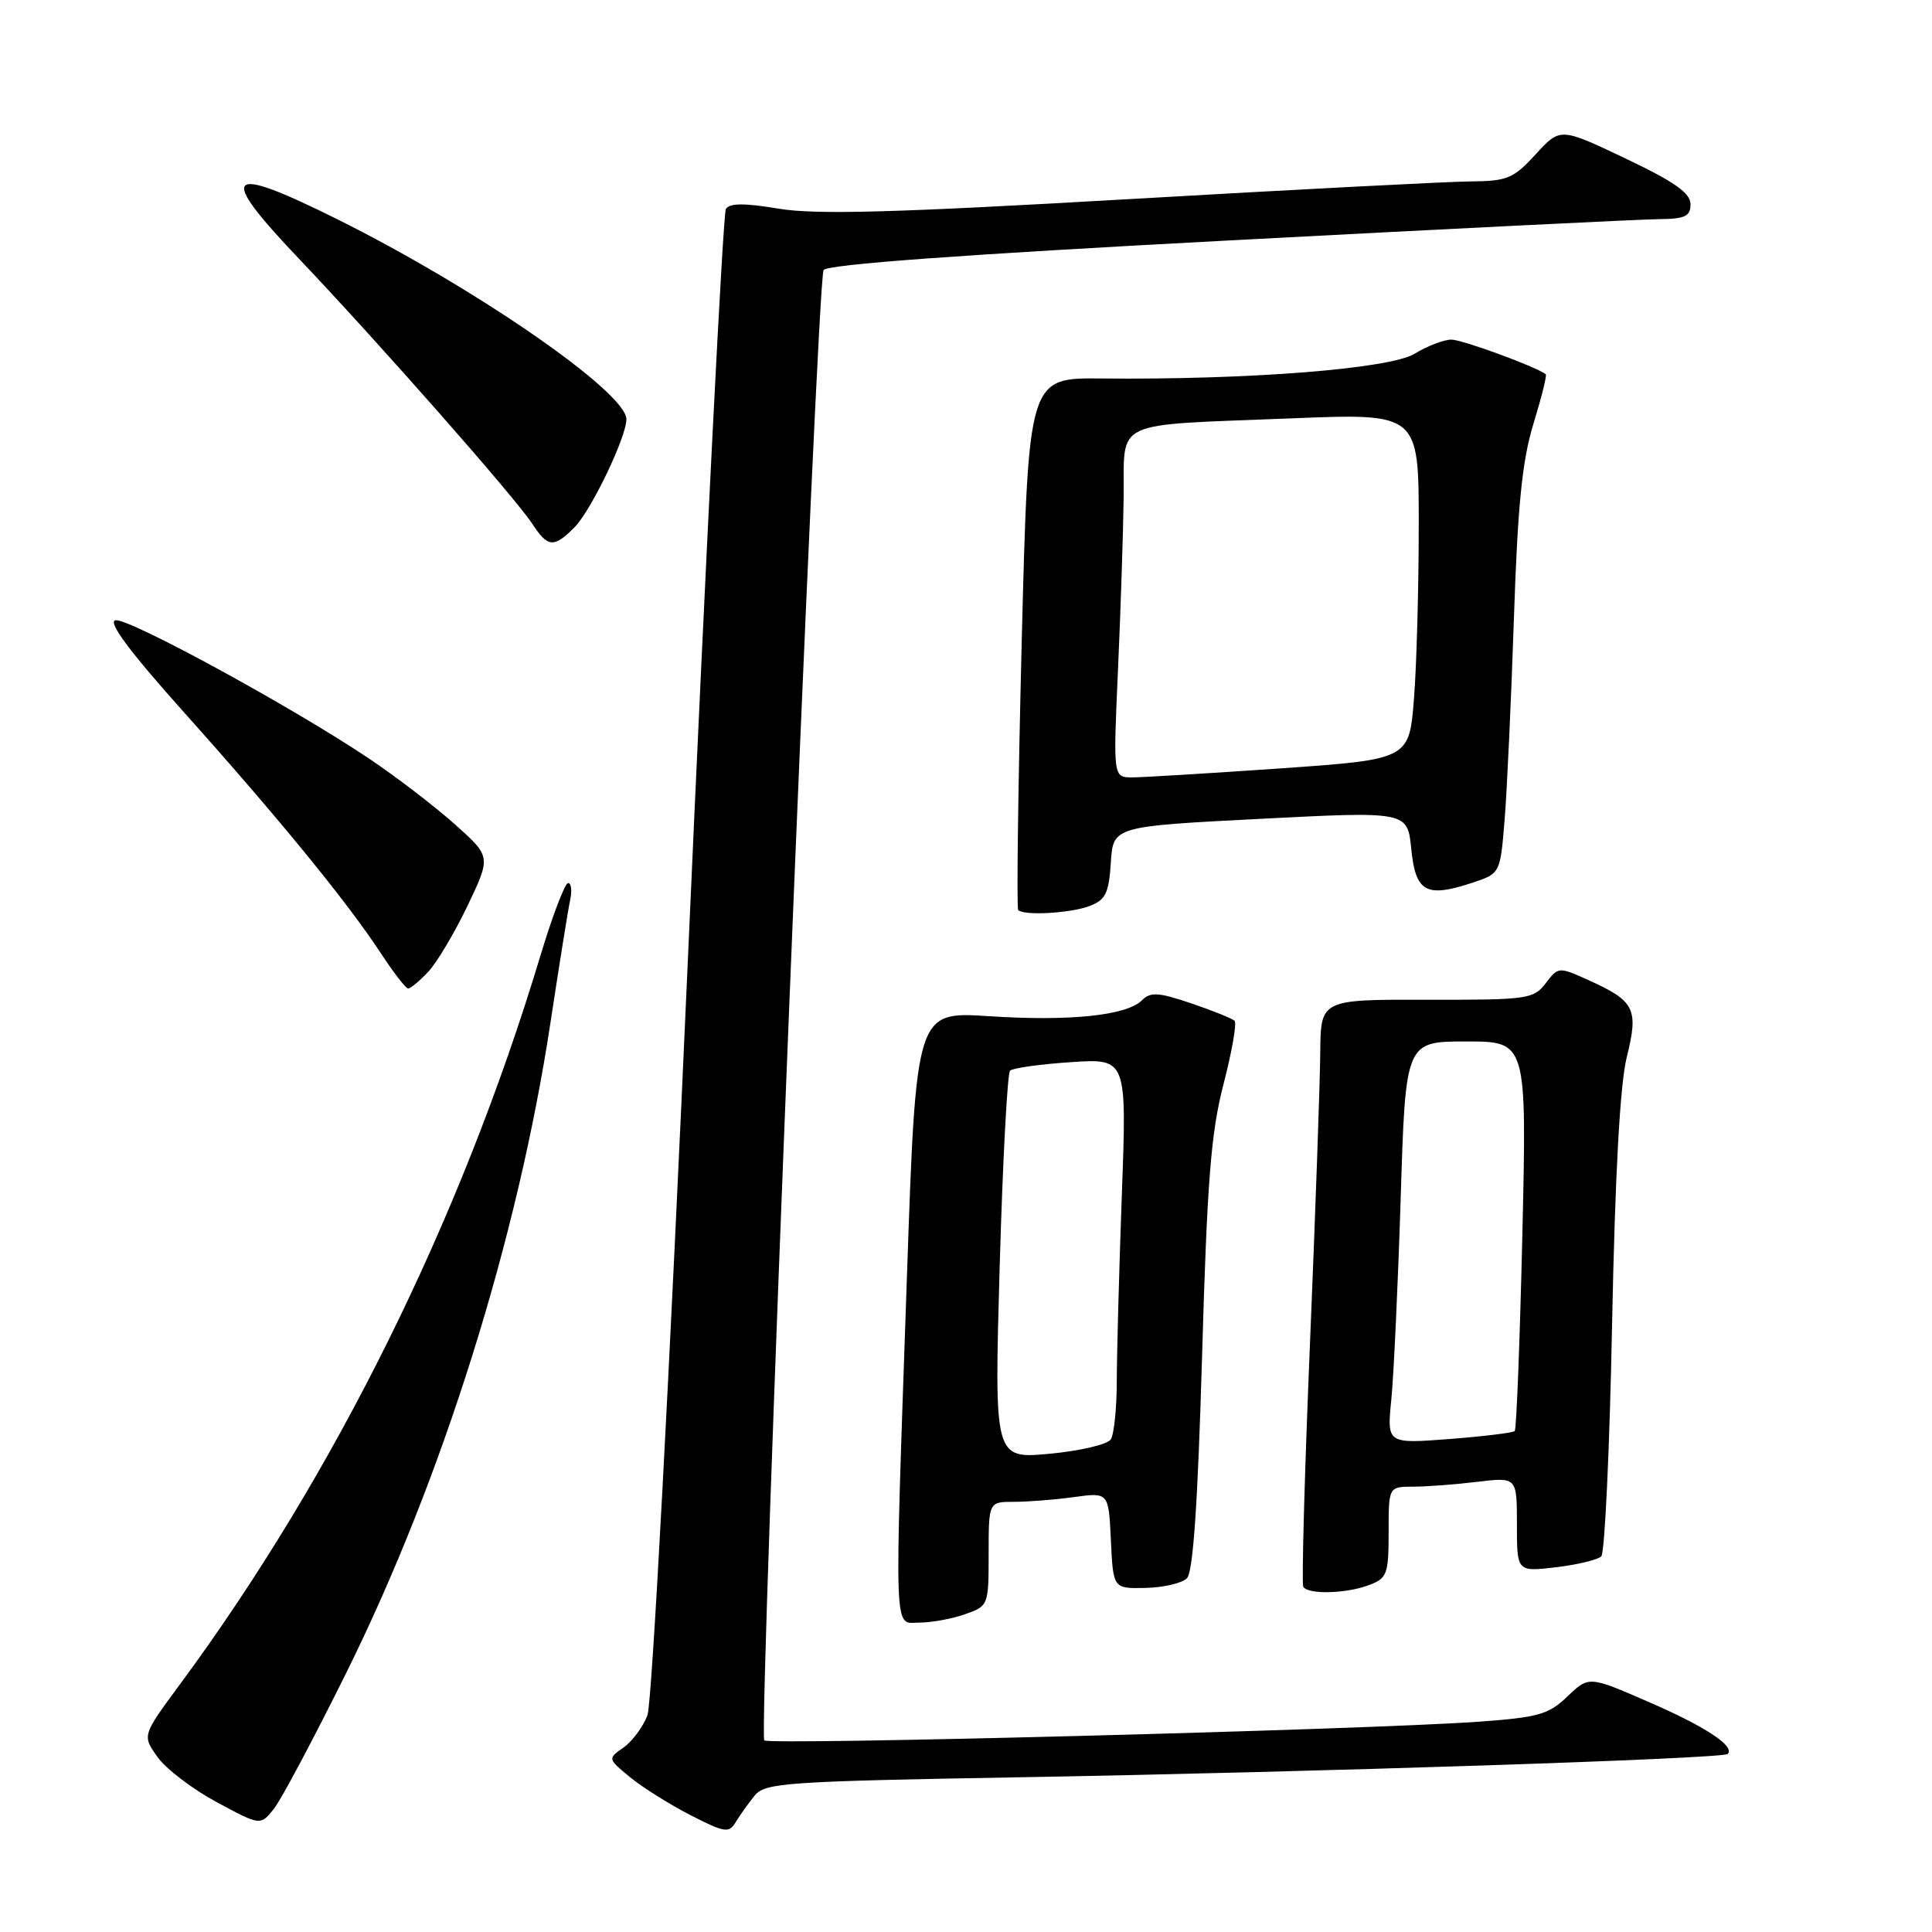 <?xml version="1.0" encoding="UTF-8" standalone="no"?>
<!DOCTYPE svg PUBLIC "-//W3C//DTD SVG 1.1//EN" "http://www.w3.org/Graphics/SVG/1.1/DTD/svg11.dtd" >
<svg xmlns="http://www.w3.org/2000/svg" xmlns:xlink="http://www.w3.org/1999/xlink" version="1.1" viewBox="0 0 256 256">
 <g >
 <path fill="currentColor"
d=" M 100.00 237.92 C 101.38 236.23 104.10 236.04 135.00 235.50 C 174.86 234.80 228.29 233.04 228.93 232.41 C 229.94 231.39 225.96 228.77 218.46 225.52 C 210.54 222.07 210.54 222.07 207.70 224.78 C 205.18 227.20 203.85 227.57 195.69 228.15 C 180.82 229.20 101.92 231.26 101.27 230.61 C 100.48 229.81 108.25 37.21 109.13 35.78 C 109.60 35.04 127.53 33.73 162.66 31.87 C 191.72 30.33 217.41 29.06 219.75 29.04 C 223.29 29.01 224.00 28.67 224.00 27.05 C 224.00 25.58 221.86 24.08 215.37 20.99 C 206.74 16.89 206.74 16.89 203.48 20.45 C 200.54 23.66 199.71 24.00 194.87 24.04 C 191.91 24.06 171.50 25.12 149.50 26.39 C 118.52 28.18 108.08 28.47 103.18 27.65 C 98.61 26.89 96.68 26.90 96.18 27.70 C 95.81 28.31 93.55 72.84 91.17 126.66 C 88.73 181.91 86.39 225.71 85.79 227.29 C 85.20 228.82 83.78 230.74 82.62 231.56 C 80.51 233.03 80.51 233.04 83.50 235.50 C 85.15 236.85 88.75 239.11 91.50 240.52 C 96.05 242.85 96.59 242.93 97.50 241.42 C 98.05 240.51 99.17 238.94 100.00 237.92 Z  M 45.96 221.50 C 58.64 195.87 68.60 164.14 72.94 135.50 C 74.11 127.80 75.28 120.49 75.55 119.25 C 75.82 118.01 75.69 117.00 75.27 117.01 C 74.85 117.02 73.18 121.40 71.57 126.76 C 61.04 161.68 44.32 195.46 23.81 223.23 C 18.84 229.96 18.84 229.96 20.86 232.80 C 21.97 234.37 25.50 237.06 28.69 238.78 C 34.50 241.91 34.50 241.91 36.27 239.71 C 37.25 238.49 41.60 230.30 45.96 221.50 Z  M 127.85 213.90 C 130.97 212.81 131.00 212.74 131.00 205.90 C 131.00 199.00 131.00 199.00 134.36 199.00 C 136.21 199.00 139.79 198.72 142.31 198.37 C 146.90 197.74 146.90 197.74 147.20 204.12 C 147.50 210.50 147.50 210.50 151.79 210.41 C 154.15 210.36 156.62 209.78 157.27 209.13 C 158.10 208.30 158.71 199.27 159.28 179.72 C 159.95 156.48 160.45 150.12 162.12 143.66 C 163.24 139.34 163.90 135.57 163.59 135.26 C 163.29 134.96 160.70 133.92 157.85 132.95 C 153.51 131.48 152.44 131.41 151.32 132.54 C 149.29 134.57 141.75 135.35 131.02 134.65 C 121.38 134.02 121.38 134.02 120.17 169.26 C 118.49 218.08 118.38 215.00 121.85 215.00 C 123.42 215.00 126.12 214.51 127.85 213.90 Z  M 181.43 210.02 C 183.80 209.13 184.00 208.57 184.00 203.02 C 184.00 197.00 184.00 197.00 187.25 196.99 C 189.04 196.99 192.86 196.70 195.75 196.35 C 201.00 195.72 201.00 195.72 201.00 202.00 C 201.00 208.28 201.00 208.28 206.17 207.67 C 209.02 207.33 211.72 206.68 212.18 206.22 C 212.64 205.76 213.29 191.91 213.61 175.44 C 214.01 155.48 214.66 143.68 215.56 140.05 C 217.14 133.68 216.63 132.65 210.50 129.88 C 206.53 128.09 206.49 128.09 204.81 130.29 C 203.20 132.39 202.41 132.50 189.06 132.47 C 175.00 132.44 175.00 132.44 174.94 139.47 C 174.91 143.34 174.30 160.68 173.58 178.00 C 172.86 195.32 172.46 209.84 172.69 210.25 C 173.29 211.31 178.40 211.18 181.43 210.02 Z  M 56.76 128.75 C 57.91 127.51 60.25 123.58 61.96 120.00 C 65.06 113.50 65.06 113.50 60.28 109.23 C 57.65 106.88 52.58 102.99 49.00 100.58 C 38.87 93.77 17.02 81.85 15.30 82.19 C 14.24 82.40 17.17 86.33 24.48 94.50 C 36.97 108.45 46.03 119.55 50.41 126.23 C 52.11 128.83 53.76 130.97 54.08 130.98 C 54.39 130.99 55.60 129.99 56.76 128.75 Z  M 144.38 120.05 C 146.50 119.24 146.93 118.36 147.19 114.30 C 147.50 109.50 147.50 109.50 167.00 108.50 C 186.50 107.50 186.50 107.50 187.00 112.49 C 187.57 118.22 188.96 118.99 195.06 116.98 C 198.79 115.75 198.79 115.75 199.37 108.62 C 199.69 104.71 200.24 92.72 200.60 82.00 C 201.10 66.93 201.69 61.06 203.19 56.15 C 204.26 52.66 205.00 49.70 204.82 49.58 C 203.30 48.50 193.74 45.00 192.31 45.00 C 191.32 45.01 189.13 45.84 187.45 46.87 C 184.17 48.87 165.47 50.35 145.88 50.15 C 136.27 50.06 136.27 50.06 135.38 85.12 C 134.90 104.40 134.69 120.36 134.92 120.59 C 135.69 121.36 141.86 121.01 144.38 120.05 Z  M 76.10 69.90 C 78.31 67.69 83.00 57.93 83.00 55.55 C 83.00 51.98 62.99 38.14 44.61 29.01 C 29.83 21.66 28.72 22.84 39.61 34.28 C 50.17 45.39 68.24 65.90 70.54 69.42 C 72.59 72.55 73.38 72.62 76.10 69.90 Z  M 132.46 167.91 C 132.86 153.93 133.48 142.22 133.84 141.87 C 134.20 141.52 137.83 141.01 141.90 140.74 C 149.31 140.25 149.31 140.25 148.65 158.28 C 148.29 168.20 147.99 179.29 147.98 182.91 C 147.98 186.53 147.62 190.05 147.19 190.72 C 146.76 191.40 143.11 192.25 139.08 192.63 C 131.74 193.31 131.74 193.31 132.46 167.91 Z  M 184.36 185.41 C 184.68 182.16 185.24 170.16 185.60 158.75 C 186.24 138.00 186.24 138.00 194.28 138.00 C 202.31 138.00 202.31 138.00 201.72 163.60 C 201.39 177.69 200.94 189.39 200.71 189.62 C 200.48 189.85 196.57 190.33 192.03 190.68 C 183.77 191.31 183.77 191.31 184.36 185.41 Z  M 148.14 88.75 C 148.49 80.91 148.83 70.60 148.89 65.83 C 149.02 55.45 146.99 56.40 171.25 55.43 C 188.00 54.76 188.00 54.76 187.99 69.63 C 187.99 77.81 187.71 88.13 187.36 92.56 C 186.73 100.62 186.73 100.62 169.62 101.82 C 160.20 102.47 151.38 103.01 150.00 103.01 C 147.50 103.00 147.50 103.00 148.14 88.75 Z "/>
</g>
</svg>